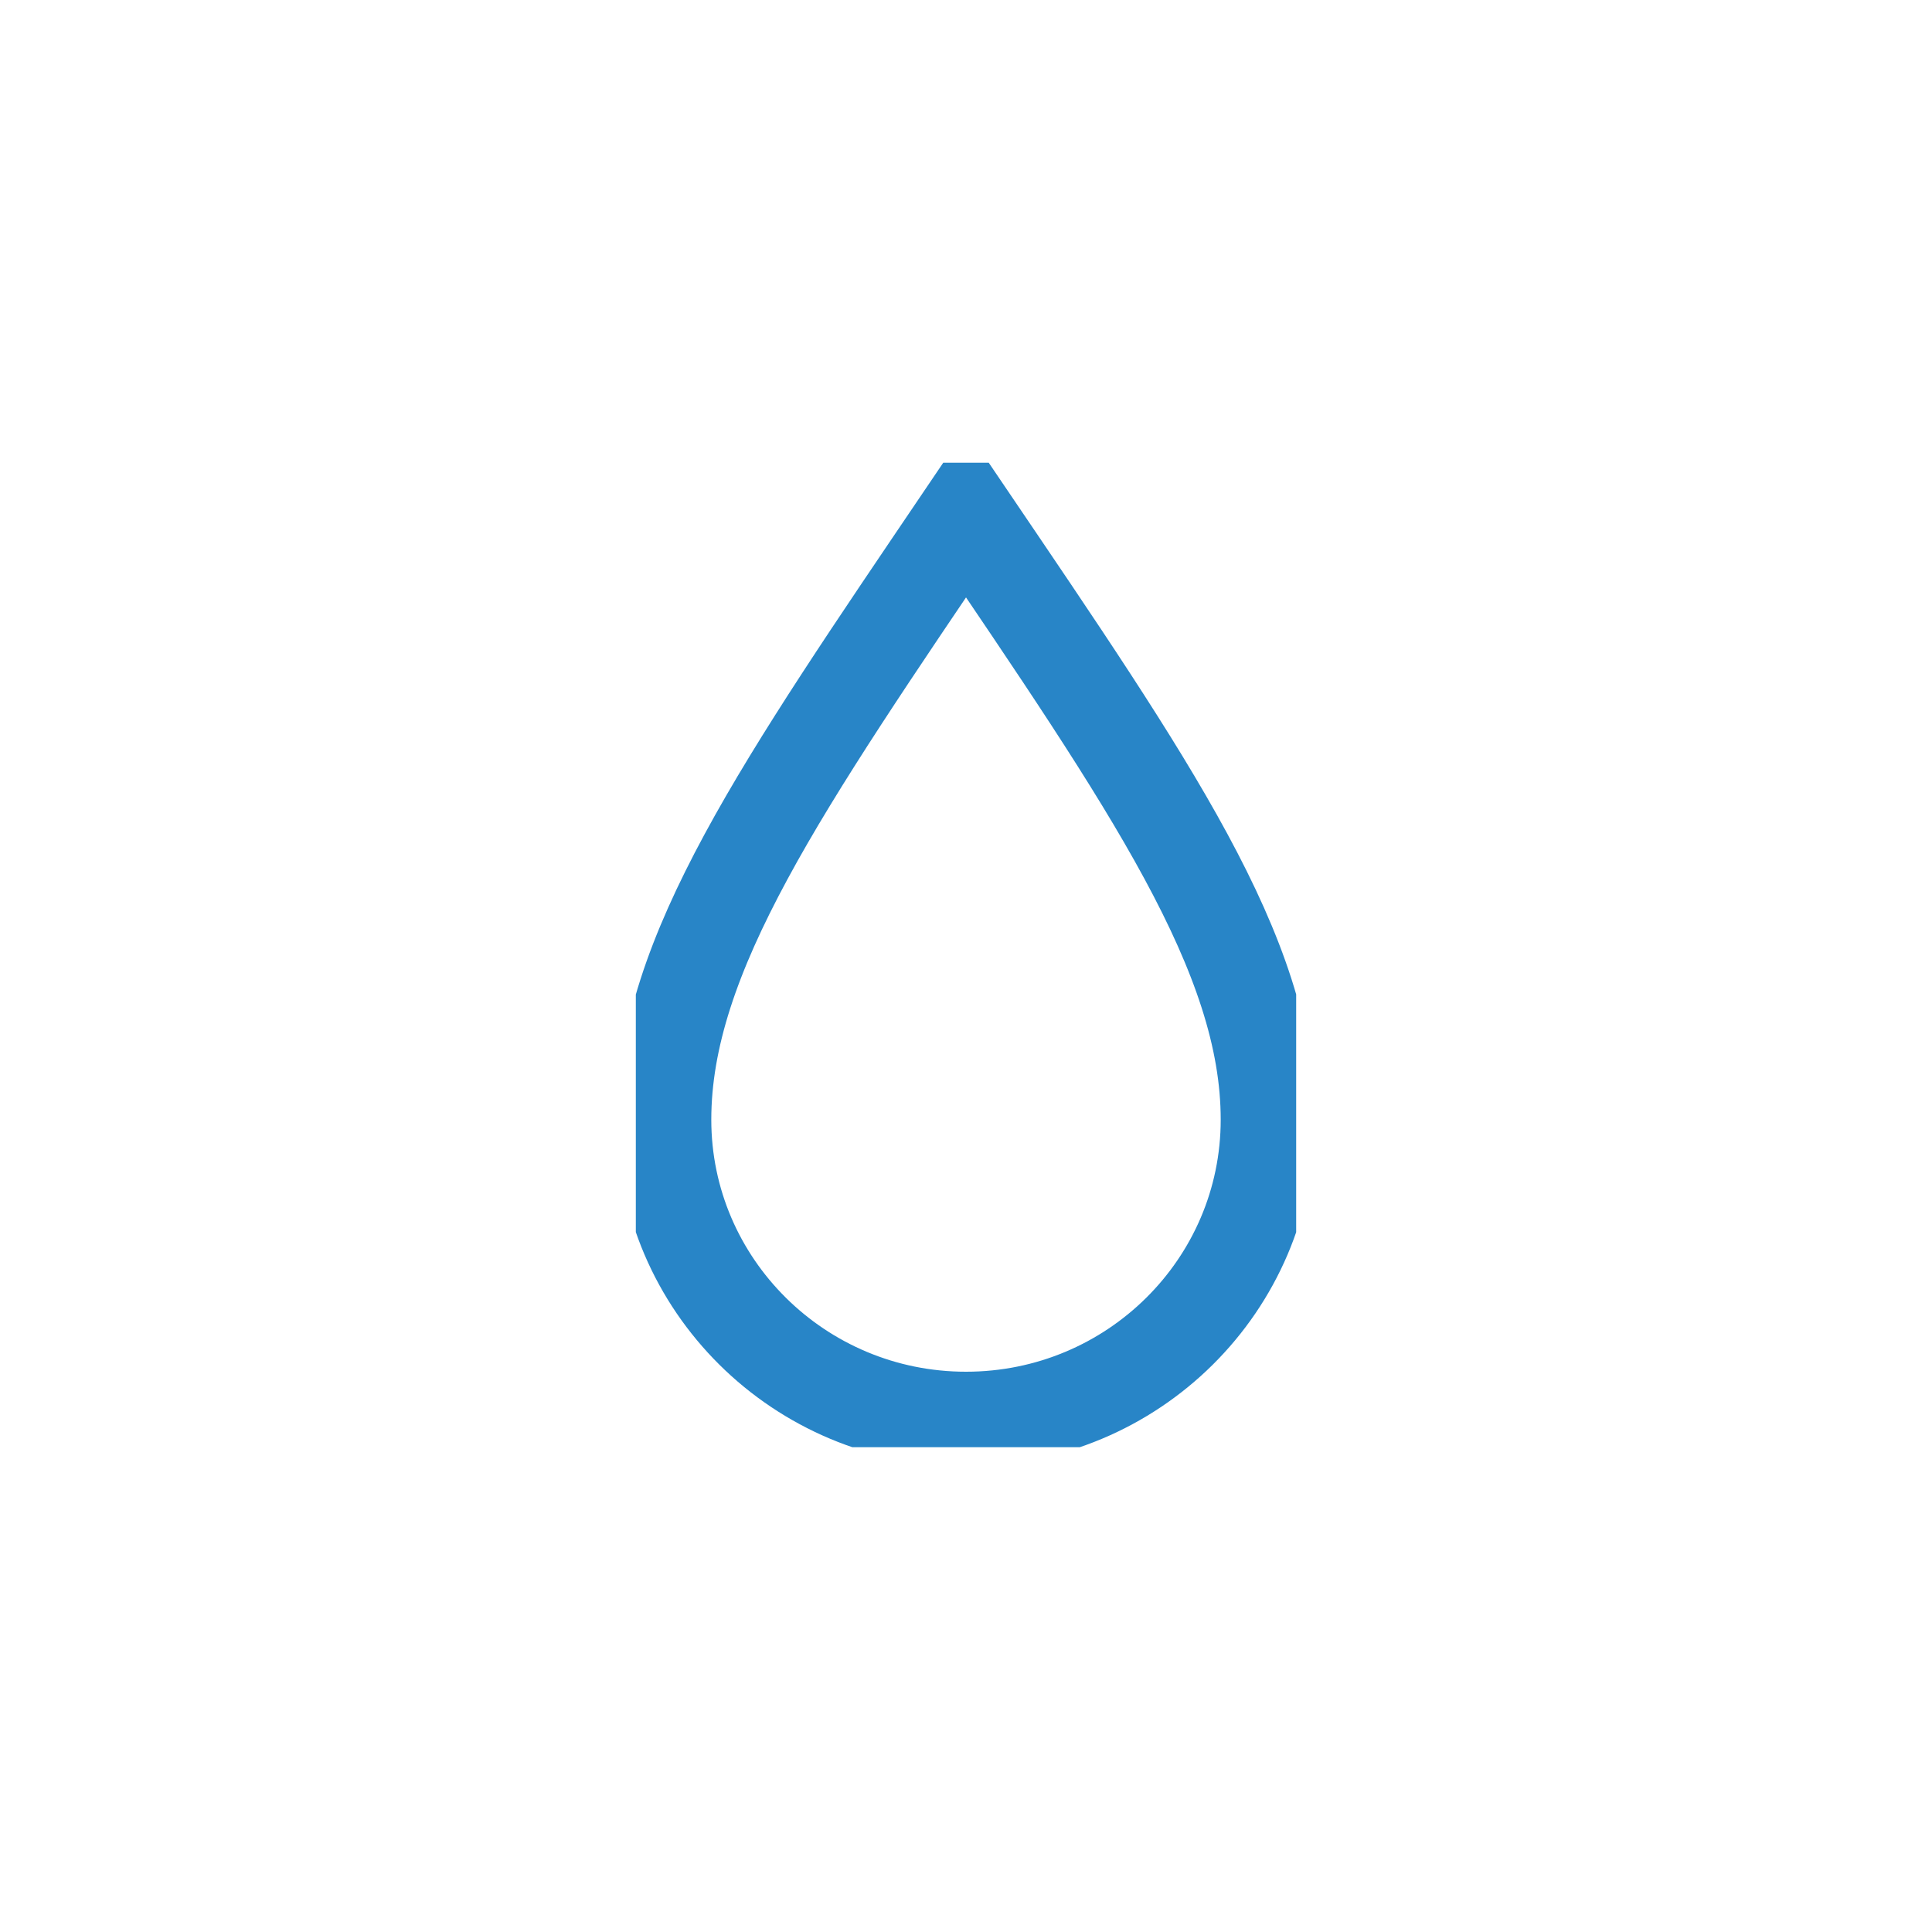 <svg xmlns:xlink="http://www.w3.org/1999/xlink" xmlns="http://www.w3.org/2000/svg" viewBox="0 0 512 512">
    <defs>
        <symbol id="a" viewBox="0 0 175 260.9">
            <path fill="none" stroke="#2885c7" stroke-miterlimit="10" stroke-width="25"
                  d="M87.5 13.4c-48.7 72-80 117-80 160.7s35.8 79.3 80 79.3 80-35.5 80-79.3-31.3-88.8-80-160.7Z"/>
        </symbol>
    </defs>
    <use xlink:href="#a" width="175" height="260.9" transform="translate(168.5 122.62)"/>
</svg>
